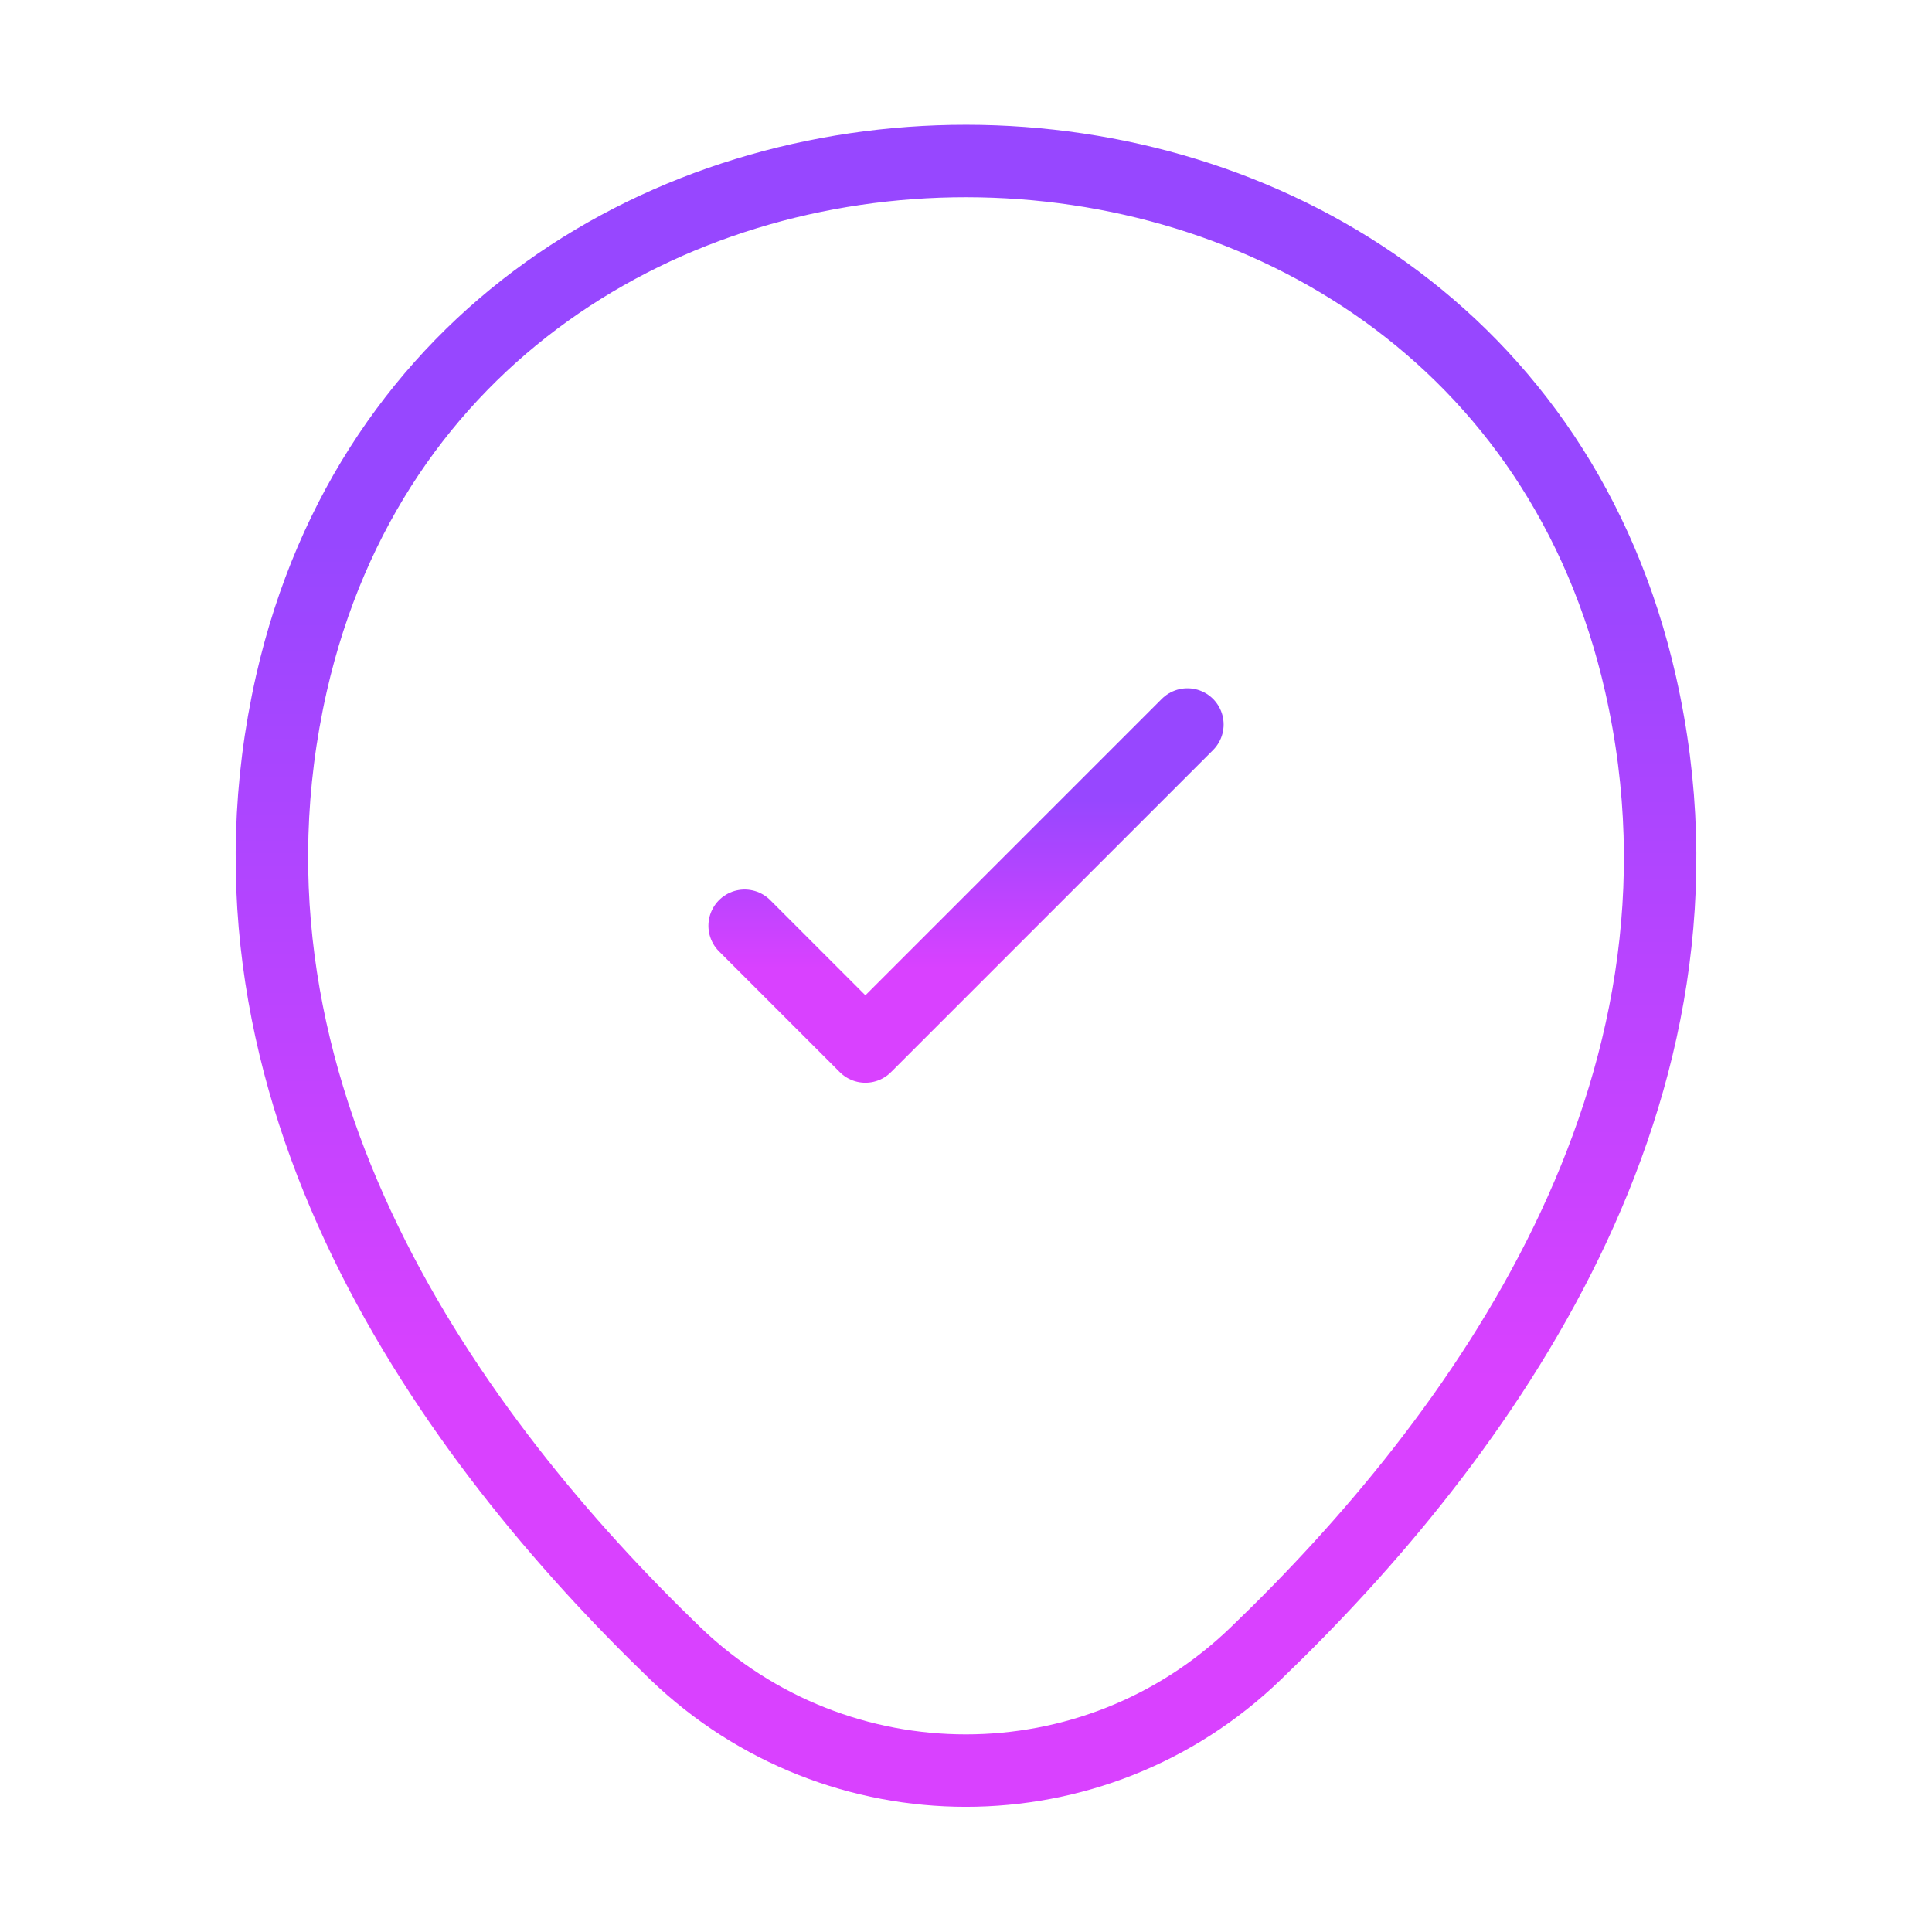 <svg width="40" height="40" viewBox="0 0 40 40" fill="none" xmlns="http://www.w3.org/2000/svg">
<path d="M6.034 14.15C9.317 -0.283 30.7 -0.267 33.967 14.167C35.883 22.633 30.617 29.8 26 34.233C22.65 37.467 17.35 37.467 13.983 34.233C9.383 29.8 4.117 22.617 6.034 14.15Z" stroke="url(#paint0_linear_189_2493)" stroke-width="1.5"/>
<path d="M15.417 19.167L17.917 21.667L24.584 15" stroke="url(#paint1_linear_189_2493)" stroke-width="1.5" stroke-linecap="round" stroke-linejoin="round"/>
<defs>
<linearGradient id="paint0_linear_189_2493" x1="20" y1="3.333" x2="20" y2="36.658" gradientUnits="userSpaceOnUse">
<stop offset="0.237" stop-color="#9747FF"/>
<stop offset="0.757" stop-color="#D941FF"/>
</linearGradient>
<linearGradient id="paint1_linear_189_2493" x1="20" y1="15" x2="20" y2="21.667" gradientUnits="userSpaceOnUse">
<stop offset="0.237" stop-color="#9747FF"/>
<stop offset="0.757" stop-color="#D941FF"/>
</linearGradient>
</defs>
</svg>
